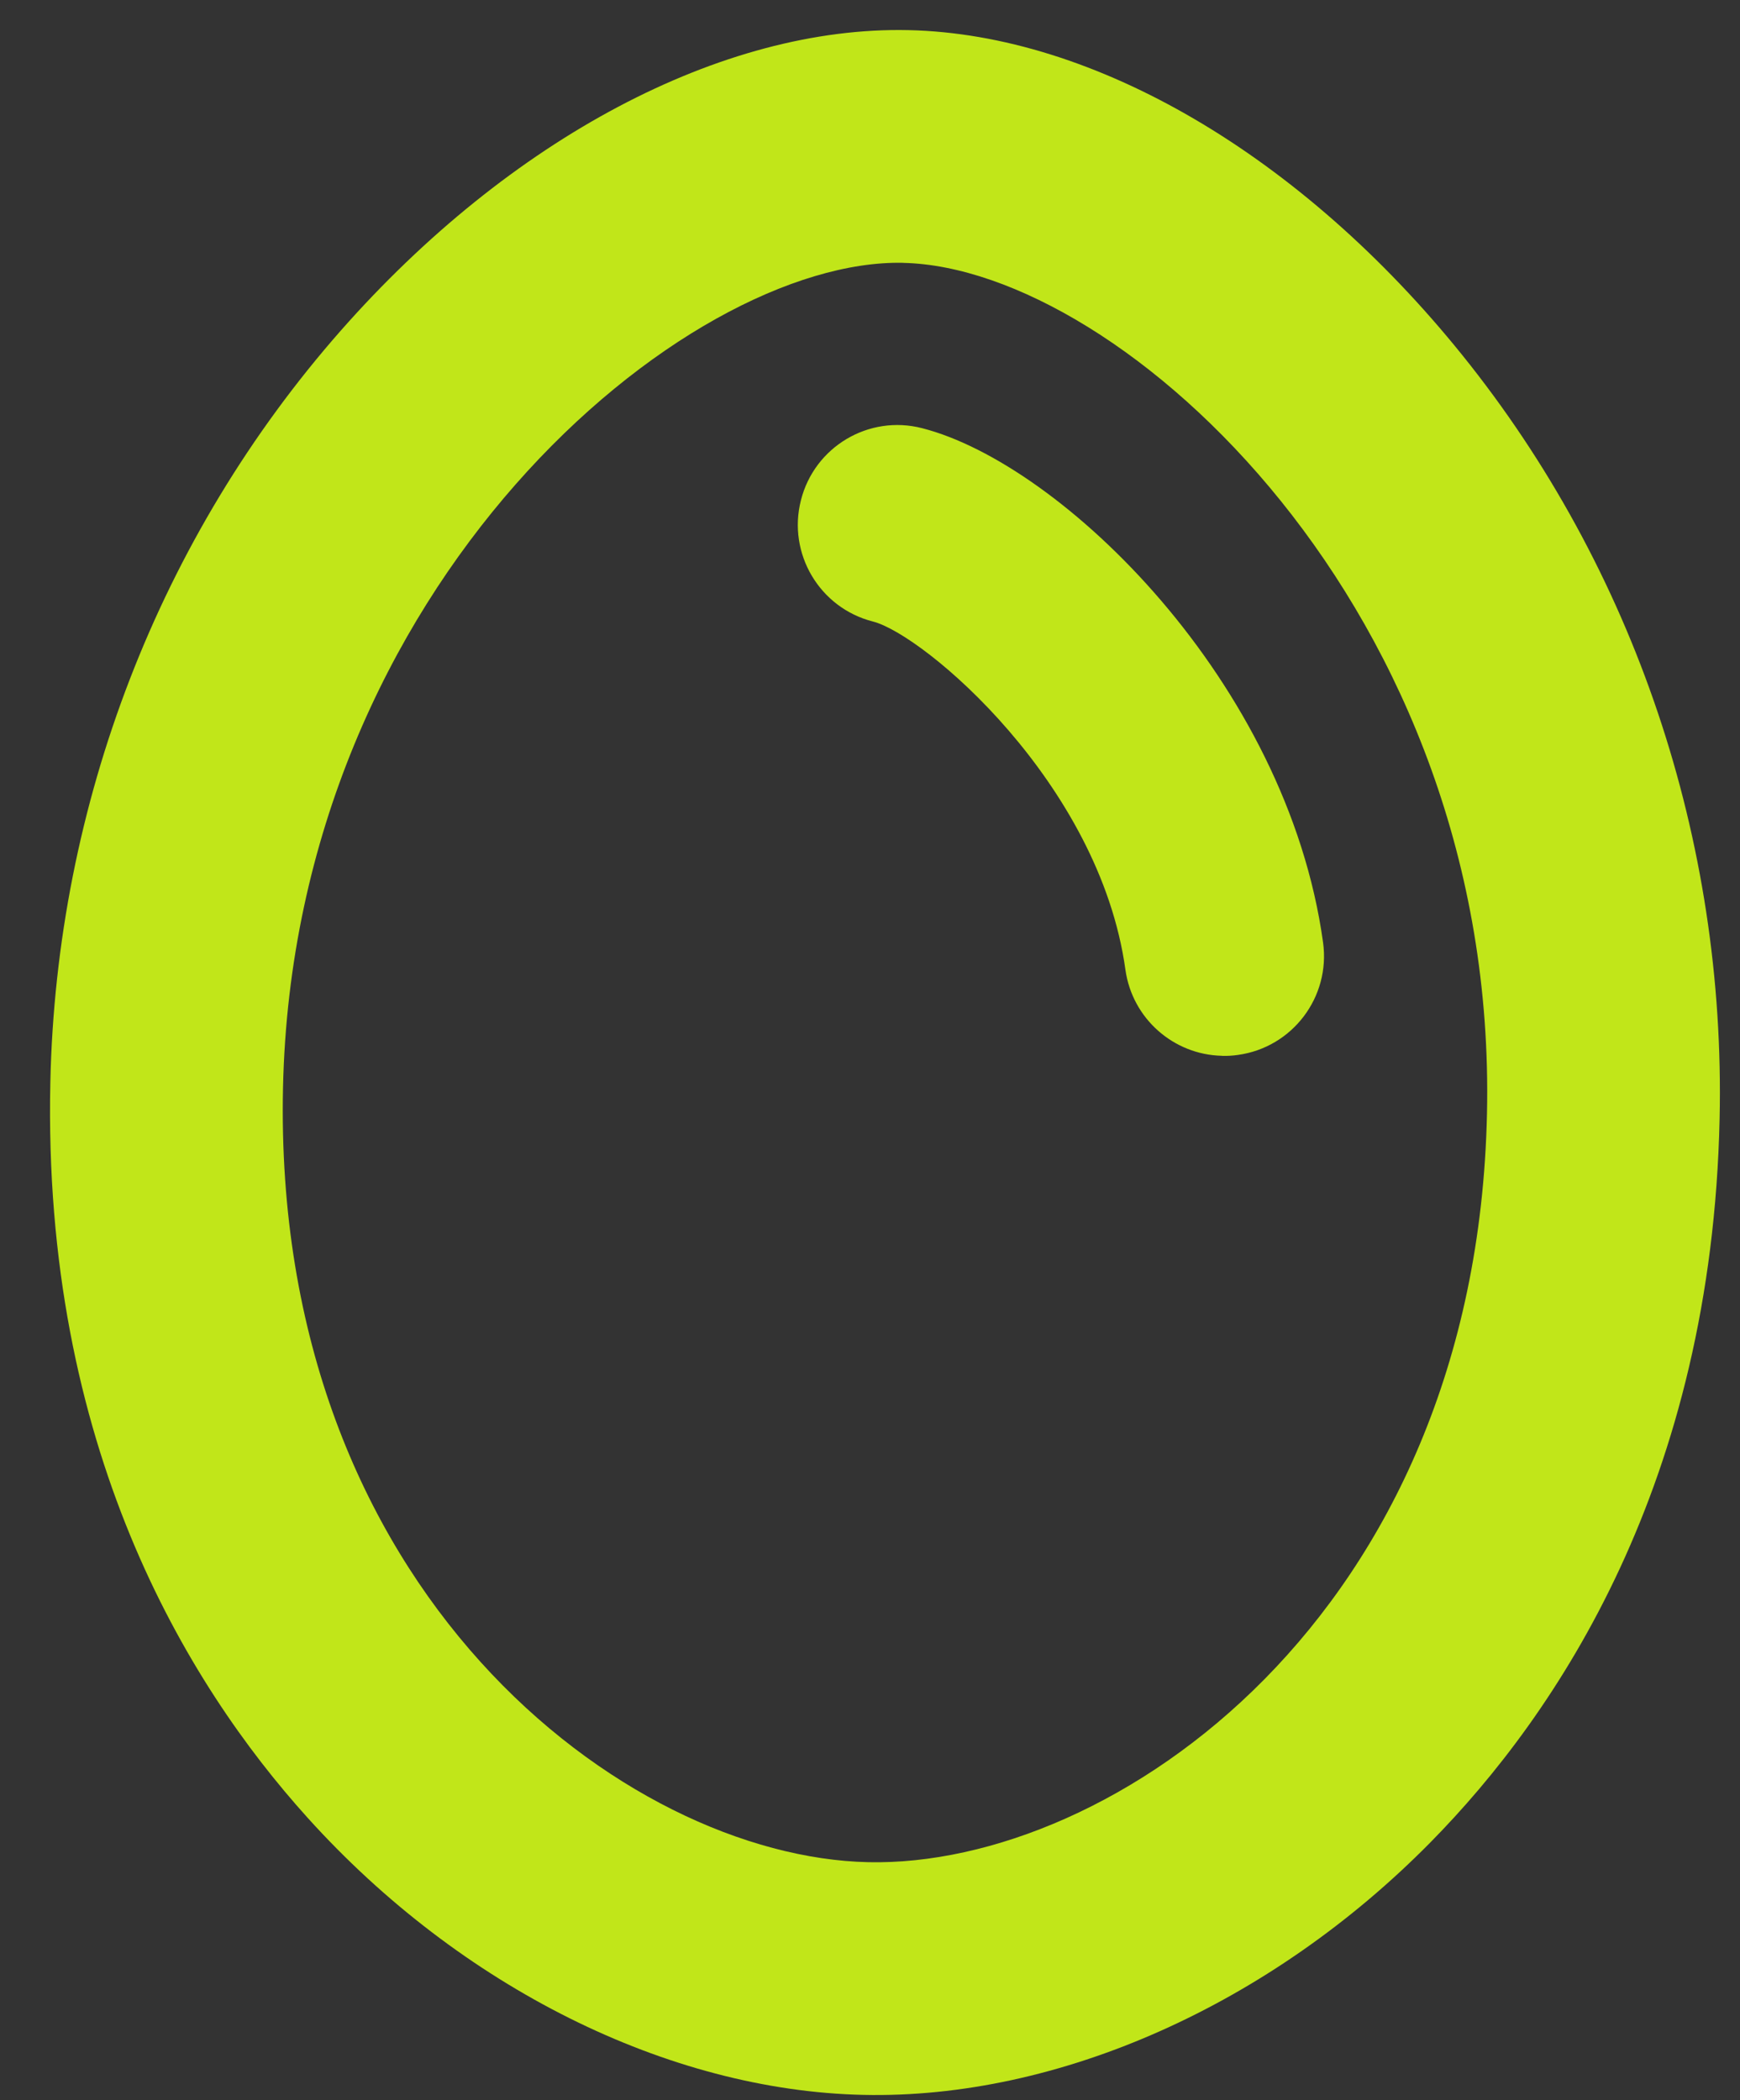 <svg width="29" height="35" viewBox="0 0 29 35" xmlns="http://www.w3.org/2000/svg" xmlns:xlink="http://www.w3.org/1999/xlink">
  <rect x="0" y="0" width="29" height="35" fill="#333333" stroke="none"/>
  <title>
    Logo_Symbol Copy
  </title>
  <defs>
    <path d="M25.14 7.502c3.103.068 6.553 2.092 9.23 5.414 2.87 3.563 4.393 8.084 4.29 12.73-.132 6.056-2.693 9.9-4.82 12.058-2.666 2.706-6.2 4.28-9.453 4.208-3.253-.072-6.715-1.797-9.26-4.618-2.03-2.248-4.42-6.2-4.288-12.257.1-4.646 1.82-9.095 4.843-12.53 2.82-3.2 6.354-5.073 9.457-5.005zm-.085 3.878c-3.626-.08-10.153 5.34-10.338 13.742-.184 8.4 5.706 12.823 9.754 12.912 4.052.088 10.13-4.072 10.312-12.473.185-8.4-6.1-14.1-9.727-14.18zm5.31 13.215c-.8-.017-1.493-.614-1.608-1.434-.43-3.11-3.356-5.585-4.208-5.803-.89-.227-1.427-1.132-1.2-2.022.225-.89 1.13-1.43 2.02-1.2 2.324.593 6.082 4.226 6.682 8.57.126.91-.51 1.75-1.42 1.875-.09.013-.178.018-.266.015z" id="a"/>
  </defs>
  <g transform="translate(-10 -7)" fill="none" fill-rule="evenodd">
    <mask id="b" fill="#fff">
      <use xlink:href="#a"/>
    </mask>
    <use fill="#c1e619" xlink:href="#a"/>
    <path d="M0 0h200v200H0z" transform="translate(-75 -75)" mask="url(#b)" fill="#FFF"/>
  </g>
</svg>
